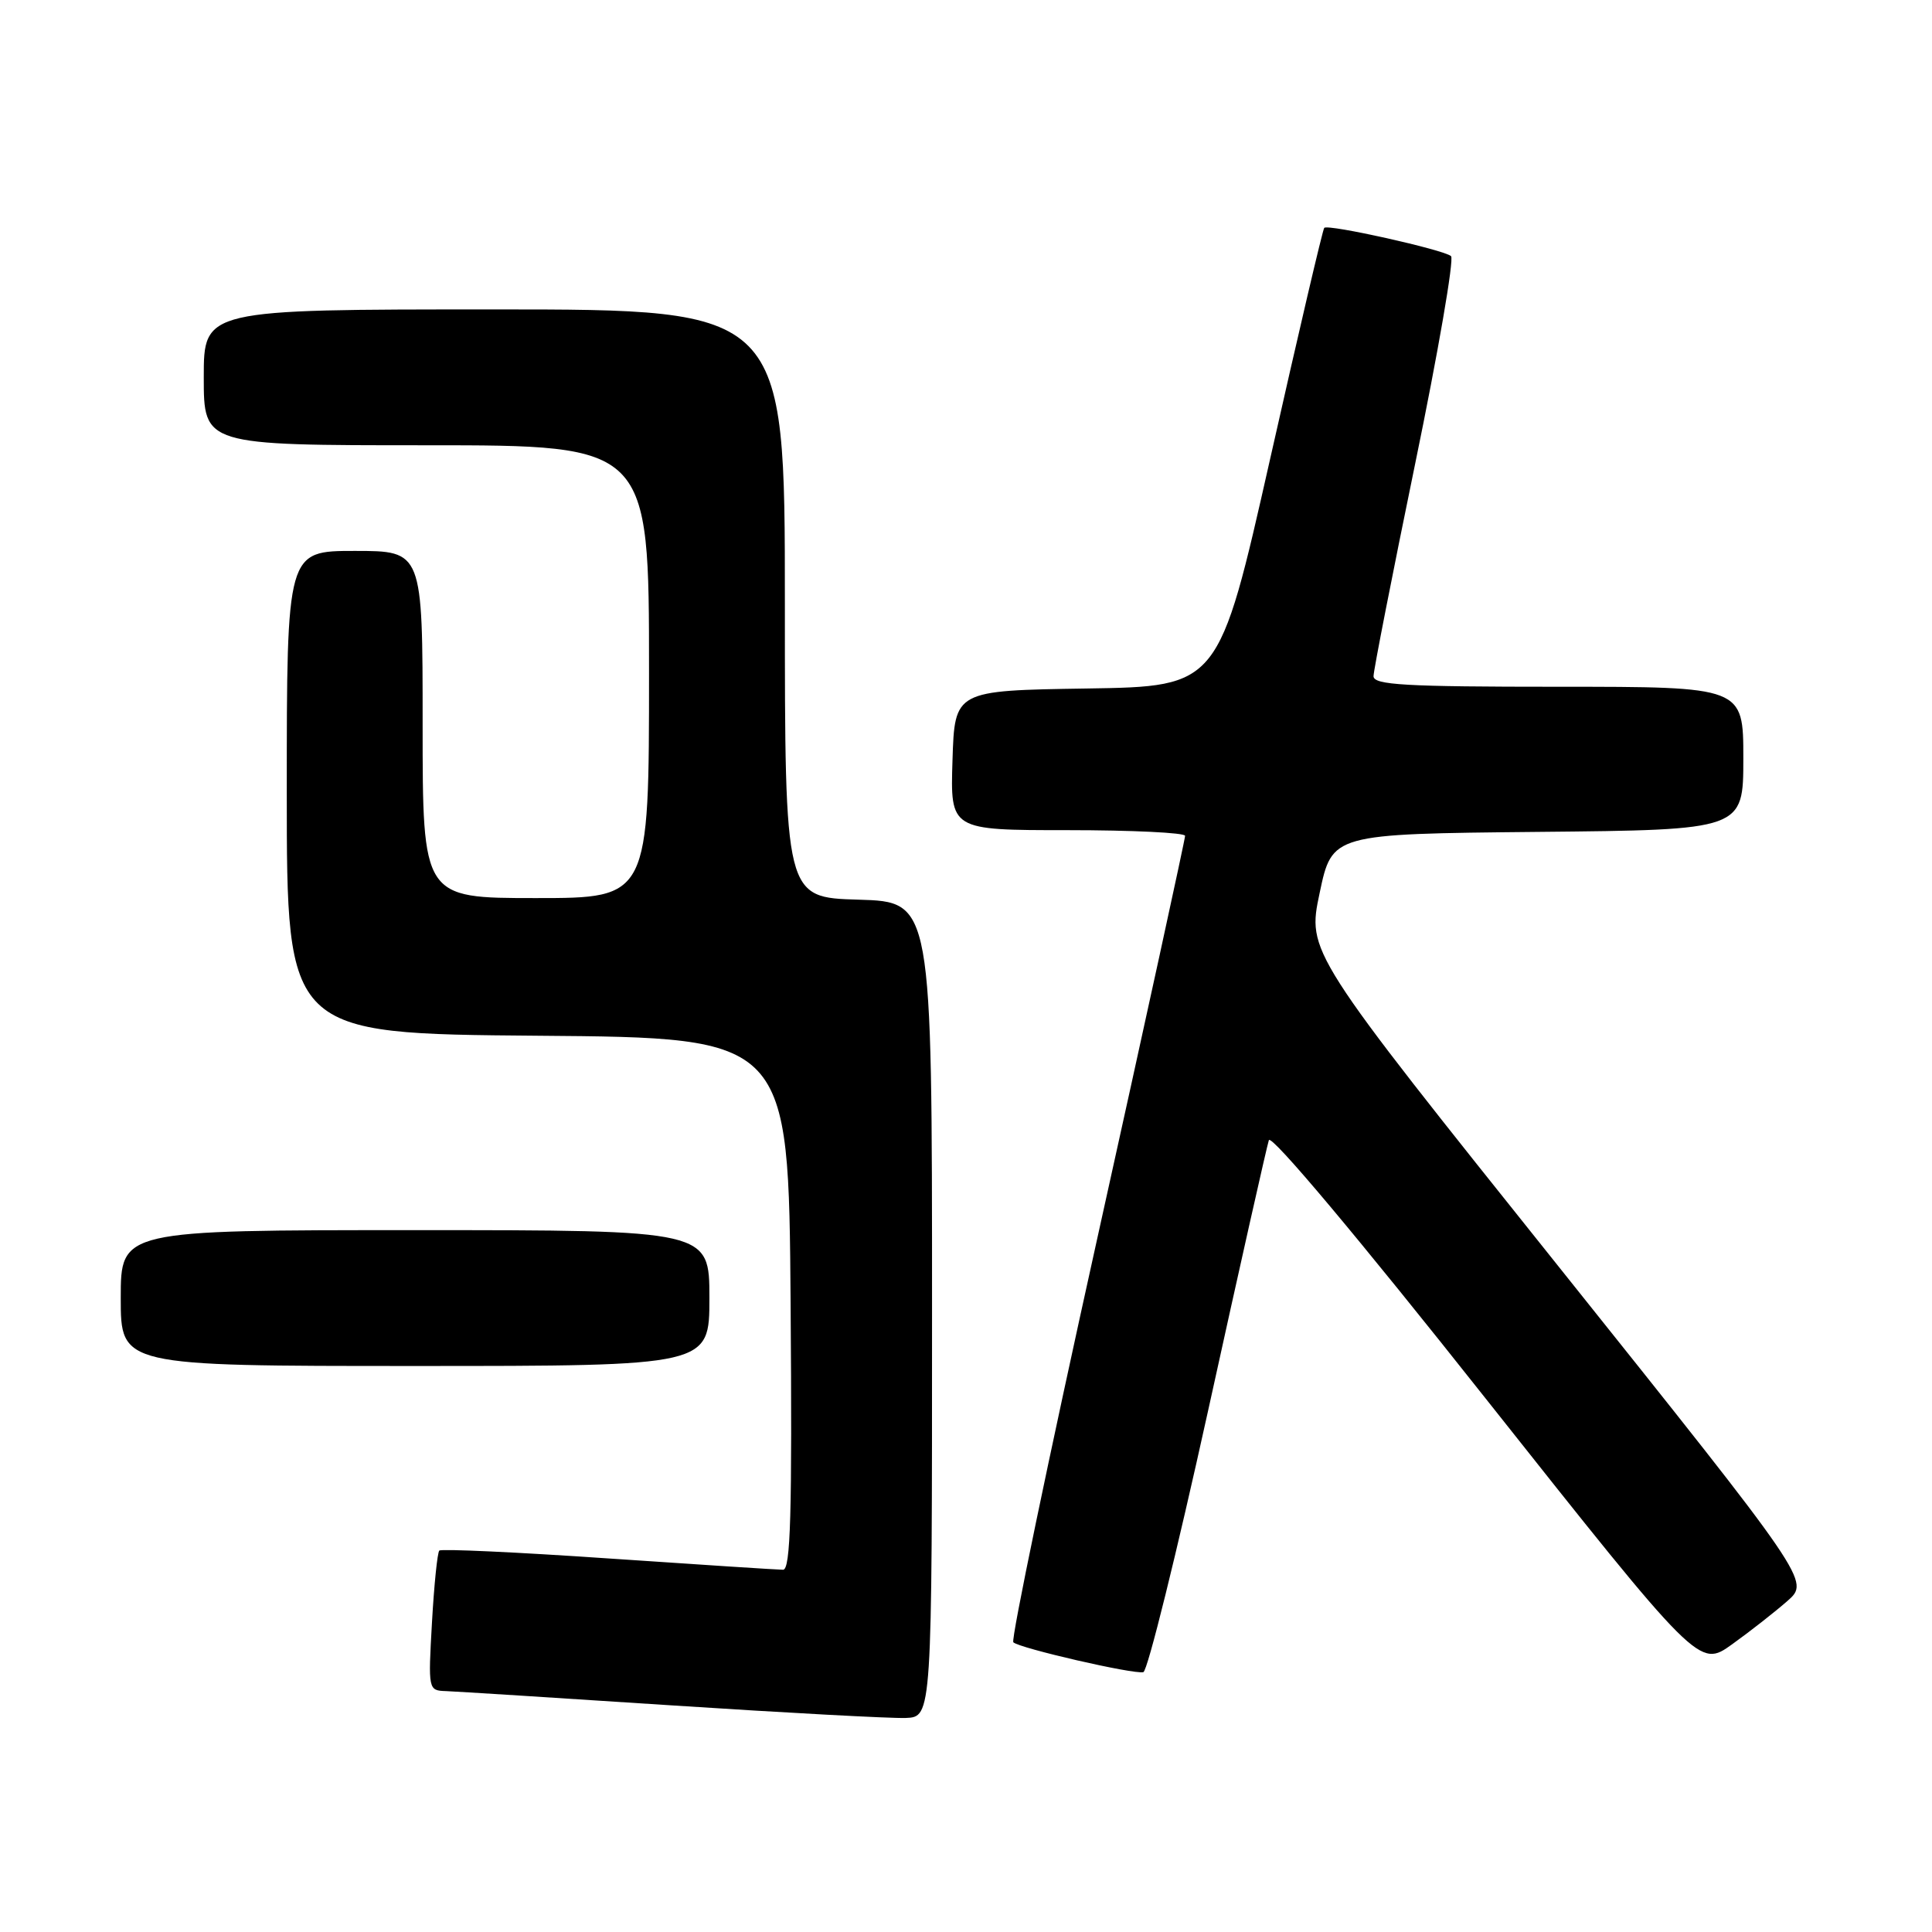 <?xml version="1.0" encoding="UTF-8" standalone="no"?>
<!DOCTYPE svg PUBLIC "-//W3C//DTD SVG 1.1//EN" "http://www.w3.org/Graphics/SVG/1.1/DTD/svg11.dtd" >
<svg xmlns="http://www.w3.org/2000/svg" xmlns:xlink="http://www.w3.org/1999/xlink" version="1.1" viewBox="0 0 256 256">
 <g >
 <path fill="currentColor"
d=" M 123.50 173.50 C 123.50 119.50 123.50 119.50 113.75 119.21 C 104.00 118.93 104.00 118.93 104.00 79.96 C 104.00 41.00 104.00 41.00 65.50 41.00 C 27.00 41.00 27.00 41.00 27.00 50.00 C 27.00 59.00 27.00 59.00 56.50 59.00 C 86.00 59.00 86.00 59.00 86.00 89.00 C 86.00 119.00 86.00 119.00 71.00 119.00 C 56.00 119.00 56.00 119.00 56.00 96.00 C 56.00 73.00 56.00 73.00 47.00 73.00 C 38.00 73.00 38.00 73.00 38.00 104.99 C 38.00 136.97 38.00 136.97 71.25 137.24 C 104.50 137.50 104.50 137.50 104.76 172.75 C 104.97 200.61 104.76 208.00 103.76 208.00 C 103.07 208.00 92.64 207.32 80.58 206.50 C 68.53 205.67 58.46 205.21 58.21 205.46 C 57.96 205.71 57.52 209.98 57.24 214.96 C 56.73 223.95 56.74 224.00 59.11 224.08 C 60.43 224.13 73.88 224.98 89.00 225.97 C 104.12 226.96 118.08 227.71 120.00 227.64 C 123.50 227.50 123.50 227.50 123.50 173.50 Z  M 160.08 186.92 C 164.24 167.99 167.87 151.86 168.13 151.08 C 168.42 150.23 179.92 163.92 196.88 185.34 C 225.15 221.01 225.15 221.01 229.51 217.88 C 231.91 216.16 235.21 213.57 236.85 212.13 C 239.83 209.50 239.83 209.50 206.52 167.82 C 173.20 126.15 173.20 126.15 174.86 118.32 C 176.51 110.50 176.51 110.50 203.75 110.23 C 231.00 109.97 231.00 109.97 231.00 100.48 C 231.00 91.00 231.00 91.00 206.50 91.00 C 186.18 91.00 182.00 90.76 182.00 89.60 C 182.00 88.83 184.49 76.15 187.52 61.43 C 190.56 46.70 192.70 34.33 192.27 33.94 C 191.35 33.10 176.00 29.67 175.47 30.19 C 175.27 30.39 172.05 44.15 168.31 60.76 C 161.50 90.96 161.50 90.96 144.00 91.23 C 126.50 91.50 126.50 91.50 126.21 100.75 C 125.92 110.00 125.92 110.00 141.46 110.00 C 150.01 110.00 157.01 110.34 157.03 110.75 C 157.04 111.16 151.79 135.24 145.36 164.25 C 138.93 193.27 133.94 217.28 134.27 217.61 C 135.06 218.39 150.20 221.88 151.50 221.57 C 152.05 221.44 155.91 205.85 160.08 186.92 Z  M 94.00 172.00 C 94.00 163.00 94.00 163.00 55.00 163.00 C 16.00 163.00 16.00 163.00 16.00 172.00 C 16.00 181.00 16.00 181.00 55.00 181.00 C 94.00 181.00 94.00 181.00 94.00 172.00 Z "/>
</g>
</svg>